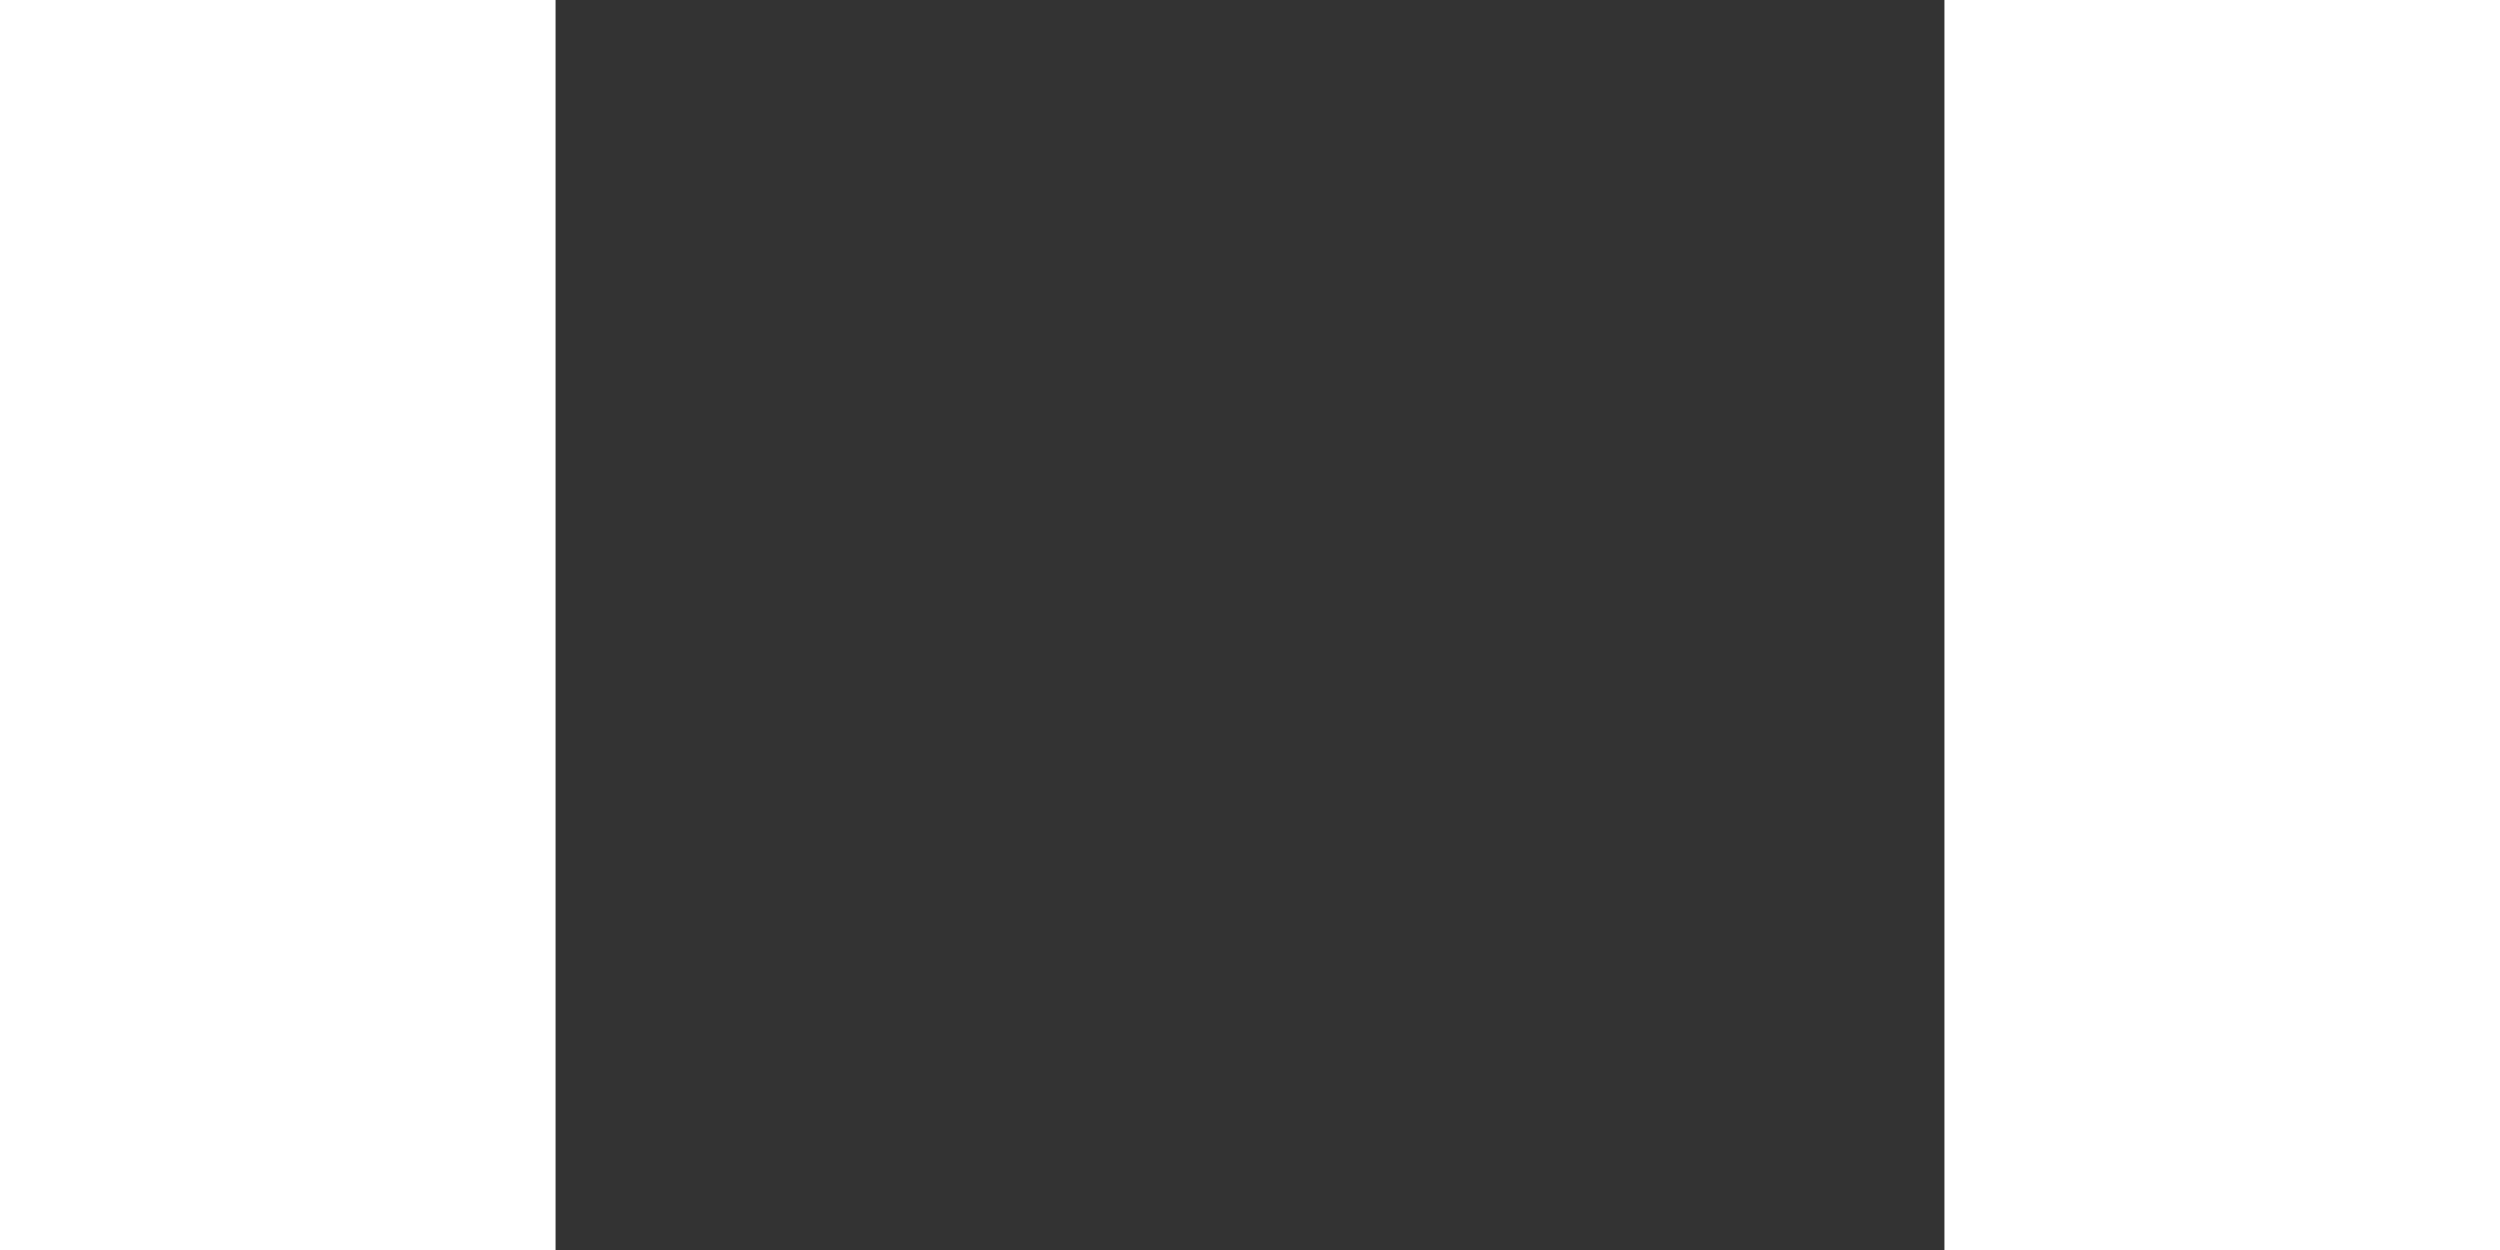 <svg preserveAspectRatio="none" viewBox="0 0 18 9" fill="none" xmlns="http://www.w3.org/2000/svg">
<rect x="0" y="0" width="18" height="9" fill="#333333" stroke="none"/>
<path d="M2 9V0M16 9V0" stroke="white" stroke-width="4"/>
</svg>
